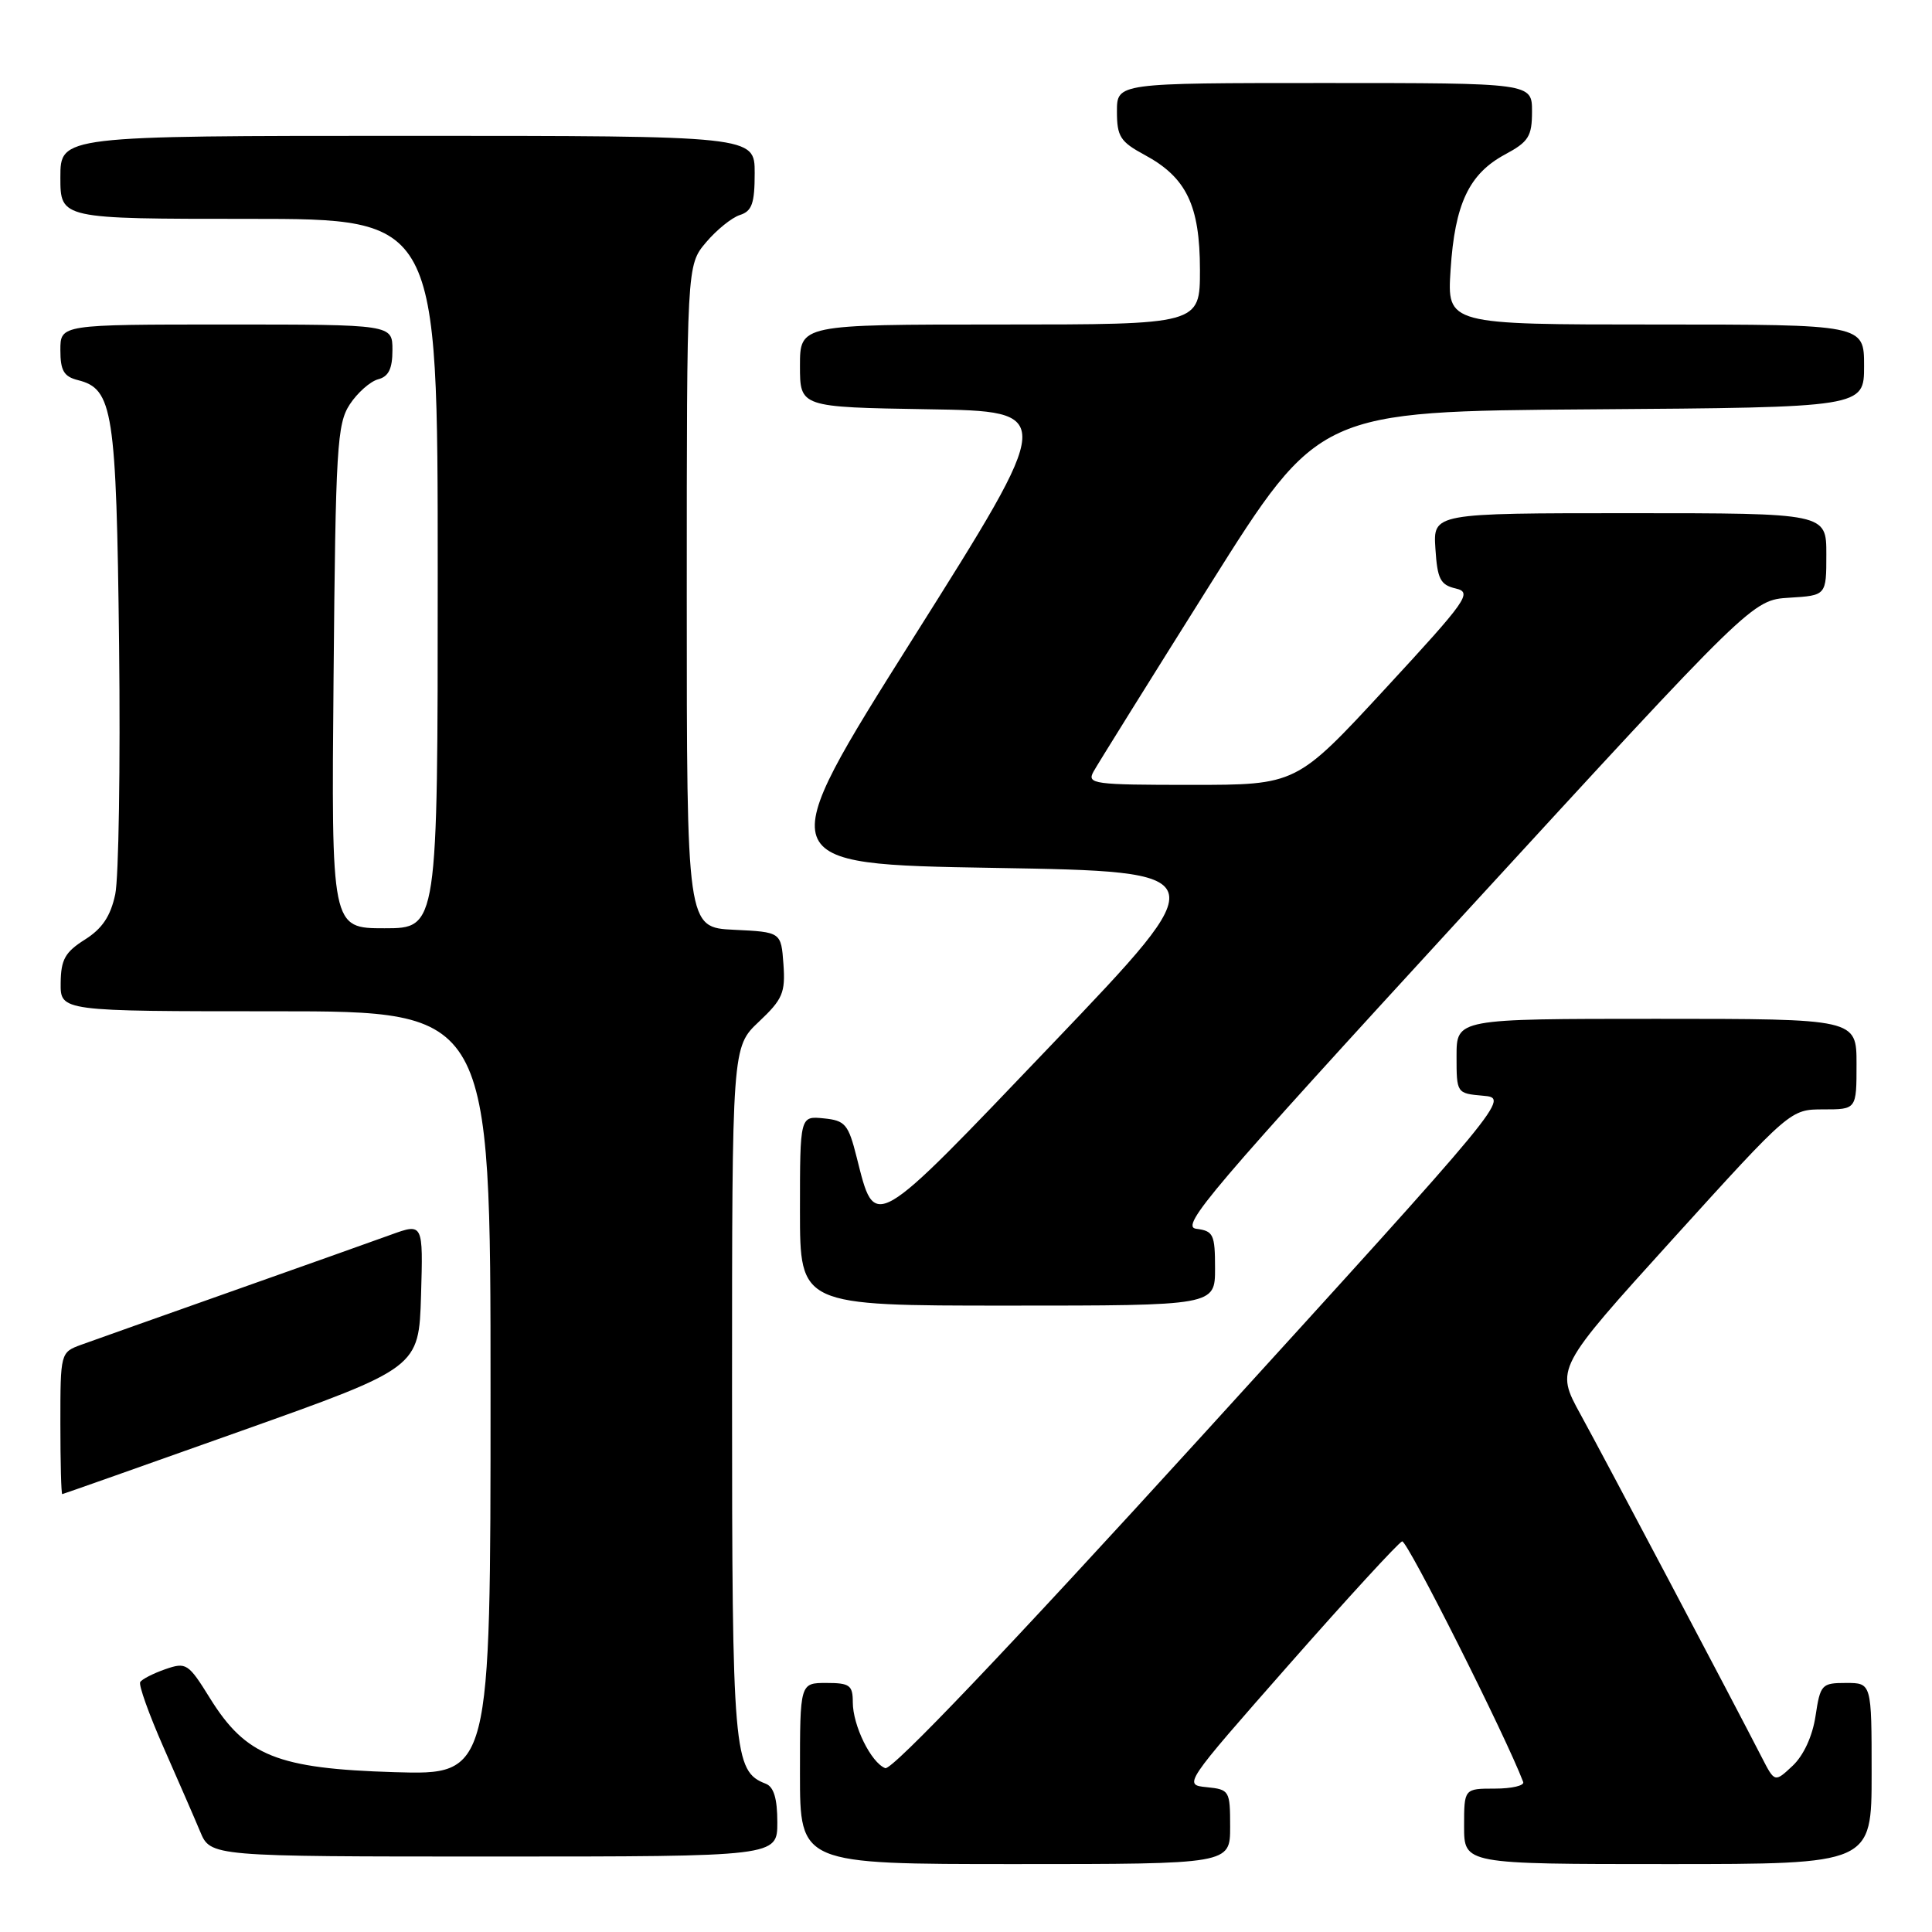 <?xml version="1.0" encoding="UTF-8" standalone="no"?>
<!DOCTYPE svg PUBLIC "-//W3C//DTD SVG 1.1//EN" "http://www.w3.org/Graphics/SVG/1.1/DTD/svg11.dtd" >
<svg xmlns="http://www.w3.org/2000/svg" xmlns:xlink="http://www.w3.org/1999/xlink" version="1.1" viewBox="0 0 256 256">
 <g >
 <path fill="currentColor"
d=" M 163.00 242.06 C 163.00 237.27 162.91 237.12 159.89 236.81 C 156.79 236.50 156.82 236.46 170.85 220.51 C 178.59 211.72 185.31 204.40 185.79 204.24 C 186.43 204.02 199.54 230.07 201.83 236.12 C 202.02 236.60 200.33 237.00 198.08 237.00 C 194.00 237.00 194.00 237.00 194.00 242.00 C 194.00 247.00 194.00 247.00 221.00 247.00 C 248.00 247.00 248.00 247.00 248.00 235.00 C 248.00 223.00 248.00 223.00 244.61 223.00 C 241.38 223.00 241.20 223.20 240.57 227.36 C 240.17 230.04 239.00 232.59 237.54 233.97 C 235.16 236.20 235.16 236.20 233.44 232.85 C 229.64 225.44 212.56 193.11 209.43 187.42 C 206.10 181.35 206.10 181.35 221.66 164.17 C 237.23 147.00 237.23 147.00 241.61 147.00 C 246.00 147.00 246.00 147.00 246.00 141.00 C 246.00 135.00 246.00 135.00 219.50 135.00 C 193.00 135.00 193.00 135.00 193.00 139.94 C 193.00 144.86 193.01 144.88 196.51 145.19 C 200.02 145.50 200.02 145.50 159.35 190.16 C 133.31 218.75 118.18 234.62 117.30 234.29 C 115.42 233.56 113.00 228.65 113.00 225.55 C 113.00 223.30 112.58 223.00 109.50 223.00 C 106.00 223.00 106.00 223.00 106.00 235.00 C 106.00 247.00 106.00 247.00 134.50 247.00 C 163.00 247.00 163.00 247.00 163.00 242.06 Z  M 103.00 241.47 C 103.00 238.31 102.53 236.76 101.46 236.35 C 97.20 234.71 97.00 232.37 97.00 184.42 C 97.00 138.74 97.00 138.74 100.56 135.38 C 103.71 132.41 104.08 131.54 103.81 127.76 C 103.50 123.50 103.50 123.50 97.25 123.20 C 91.00 122.90 91.00 122.90 91.00 79.03 C 91.00 35.15 91.00 35.15 93.54 32.13 C 94.94 30.47 96.97 28.83 98.04 28.49 C 99.64 27.98 100.00 26.95 100.00 22.93 C 100.00 18.00 100.00 18.00 54.00 18.00 C 8.00 18.00 8.00 18.00 8.00 23.50 C 8.00 29.00 8.00 29.00 33.00 29.00 C 58.00 29.00 58.00 29.00 58.00 76.00 C 58.00 123.00 58.00 123.00 50.95 123.00 C 43.90 123.00 43.90 123.00 44.20 89.70 C 44.47 59.28 44.66 56.16 46.35 53.58 C 47.37 52.03 49.06 50.54 50.10 50.26 C 51.49 49.90 52.00 48.87 52.00 46.38 C 52.00 43.00 52.00 43.00 30.00 43.00 C 8.00 43.00 8.00 43.00 8.00 46.39 C 8.00 49.11 8.46 49.90 10.33 50.37 C 14.97 51.53 15.42 54.39 15.78 85.50 C 15.96 101.45 15.73 116.30 15.27 118.50 C 14.65 121.40 13.55 123.05 11.25 124.50 C 8.62 126.16 8.07 127.15 8.04 130.25 C 8.00 134.00 8.00 134.00 36.50 134.00 C 65.00 134.00 65.00 134.00 65.00 184.60 C 65.00 235.20 65.00 235.20 52.25 234.82 C 36.75 234.35 32.58 232.68 27.82 225.02 C 24.95 220.39 24.67 220.22 21.90 221.18 C 20.30 221.74 18.81 222.50 18.58 222.88 C 18.34 223.25 19.73 227.12 21.64 231.47 C 23.56 235.83 25.76 240.87 26.52 242.69 C 27.90 246.00 27.90 246.00 65.45 246.00 C 103.00 246.00 103.00 246.00 103.00 241.47 Z  M 32.00 189.59 C 55.50 181.23 55.50 181.23 55.79 171.65 C 56.07 162.06 56.07 162.06 51.79 163.61 C 49.43 164.47 39.85 167.87 30.50 171.18 C 21.15 174.49 12.26 177.64 10.75 178.19 C 8.02 179.19 8.00 179.25 8.00 188.60 C 8.00 193.77 8.11 197.99 8.25 197.98 C 8.39 197.96 19.07 194.19 32.00 189.59 Z  M 161.00 168.07 C 161.00 163.56 160.78 163.11 158.51 162.82 C 156.30 162.54 160.36 157.77 194.11 121.00 C 232.20 79.50 232.20 79.50 237.10 79.20 C 242.00 78.90 242.00 78.90 242.00 73.45 C 242.00 68.00 242.00 68.00 215.95 68.00 C 189.89 68.00 189.89 68.00 190.20 72.71 C 190.46 76.74 190.85 77.50 192.90 77.98 C 195.12 78.50 194.43 79.48 183.54 91.27 C 171.78 104.00 171.78 104.00 157.85 104.00 C 144.89 104.00 144.00 103.88 144.89 102.25 C 145.42 101.29 152.36 90.15 160.31 77.50 C 174.77 54.50 174.77 54.50 210.88 54.24 C 247.00 53.98 247.00 53.98 247.00 48.49 C 247.00 43.00 247.00 43.00 219.37 43.00 C 191.74 43.00 191.74 43.00 192.21 35.75 C 192.77 27.02 194.65 23.04 199.42 20.47 C 202.55 18.79 203.00 18.07 203.00 14.77 C 203.00 11.00 203.00 11.00 175.50 11.00 C 148.00 11.00 148.00 11.00 148.00 14.77 C 148.00 18.09 148.44 18.78 151.66 20.52 C 157.21 23.51 158.99 27.20 159.00 35.75 C 159.00 43.00 159.00 43.00 132.50 43.00 C 106.00 43.00 106.00 43.00 106.00 48.48 C 106.00 53.95 106.00 53.95 122.97 54.23 C 139.94 54.50 139.94 54.50 121.03 84.50 C 102.13 114.50 102.13 114.50 131.69 115.00 C 161.24 115.50 161.24 115.50 139.46 138.30 C 115.35 163.54 116.00 163.16 113.51 153.33 C 112.41 148.96 111.99 148.47 109.15 148.19 C 106.00 147.87 106.00 147.87 106.00 160.44 C 106.00 173.00 106.00 173.00 133.50 173.00 C 161.00 173.00 161.00 173.00 161.00 168.07 Z "/>
</g>
</svg>